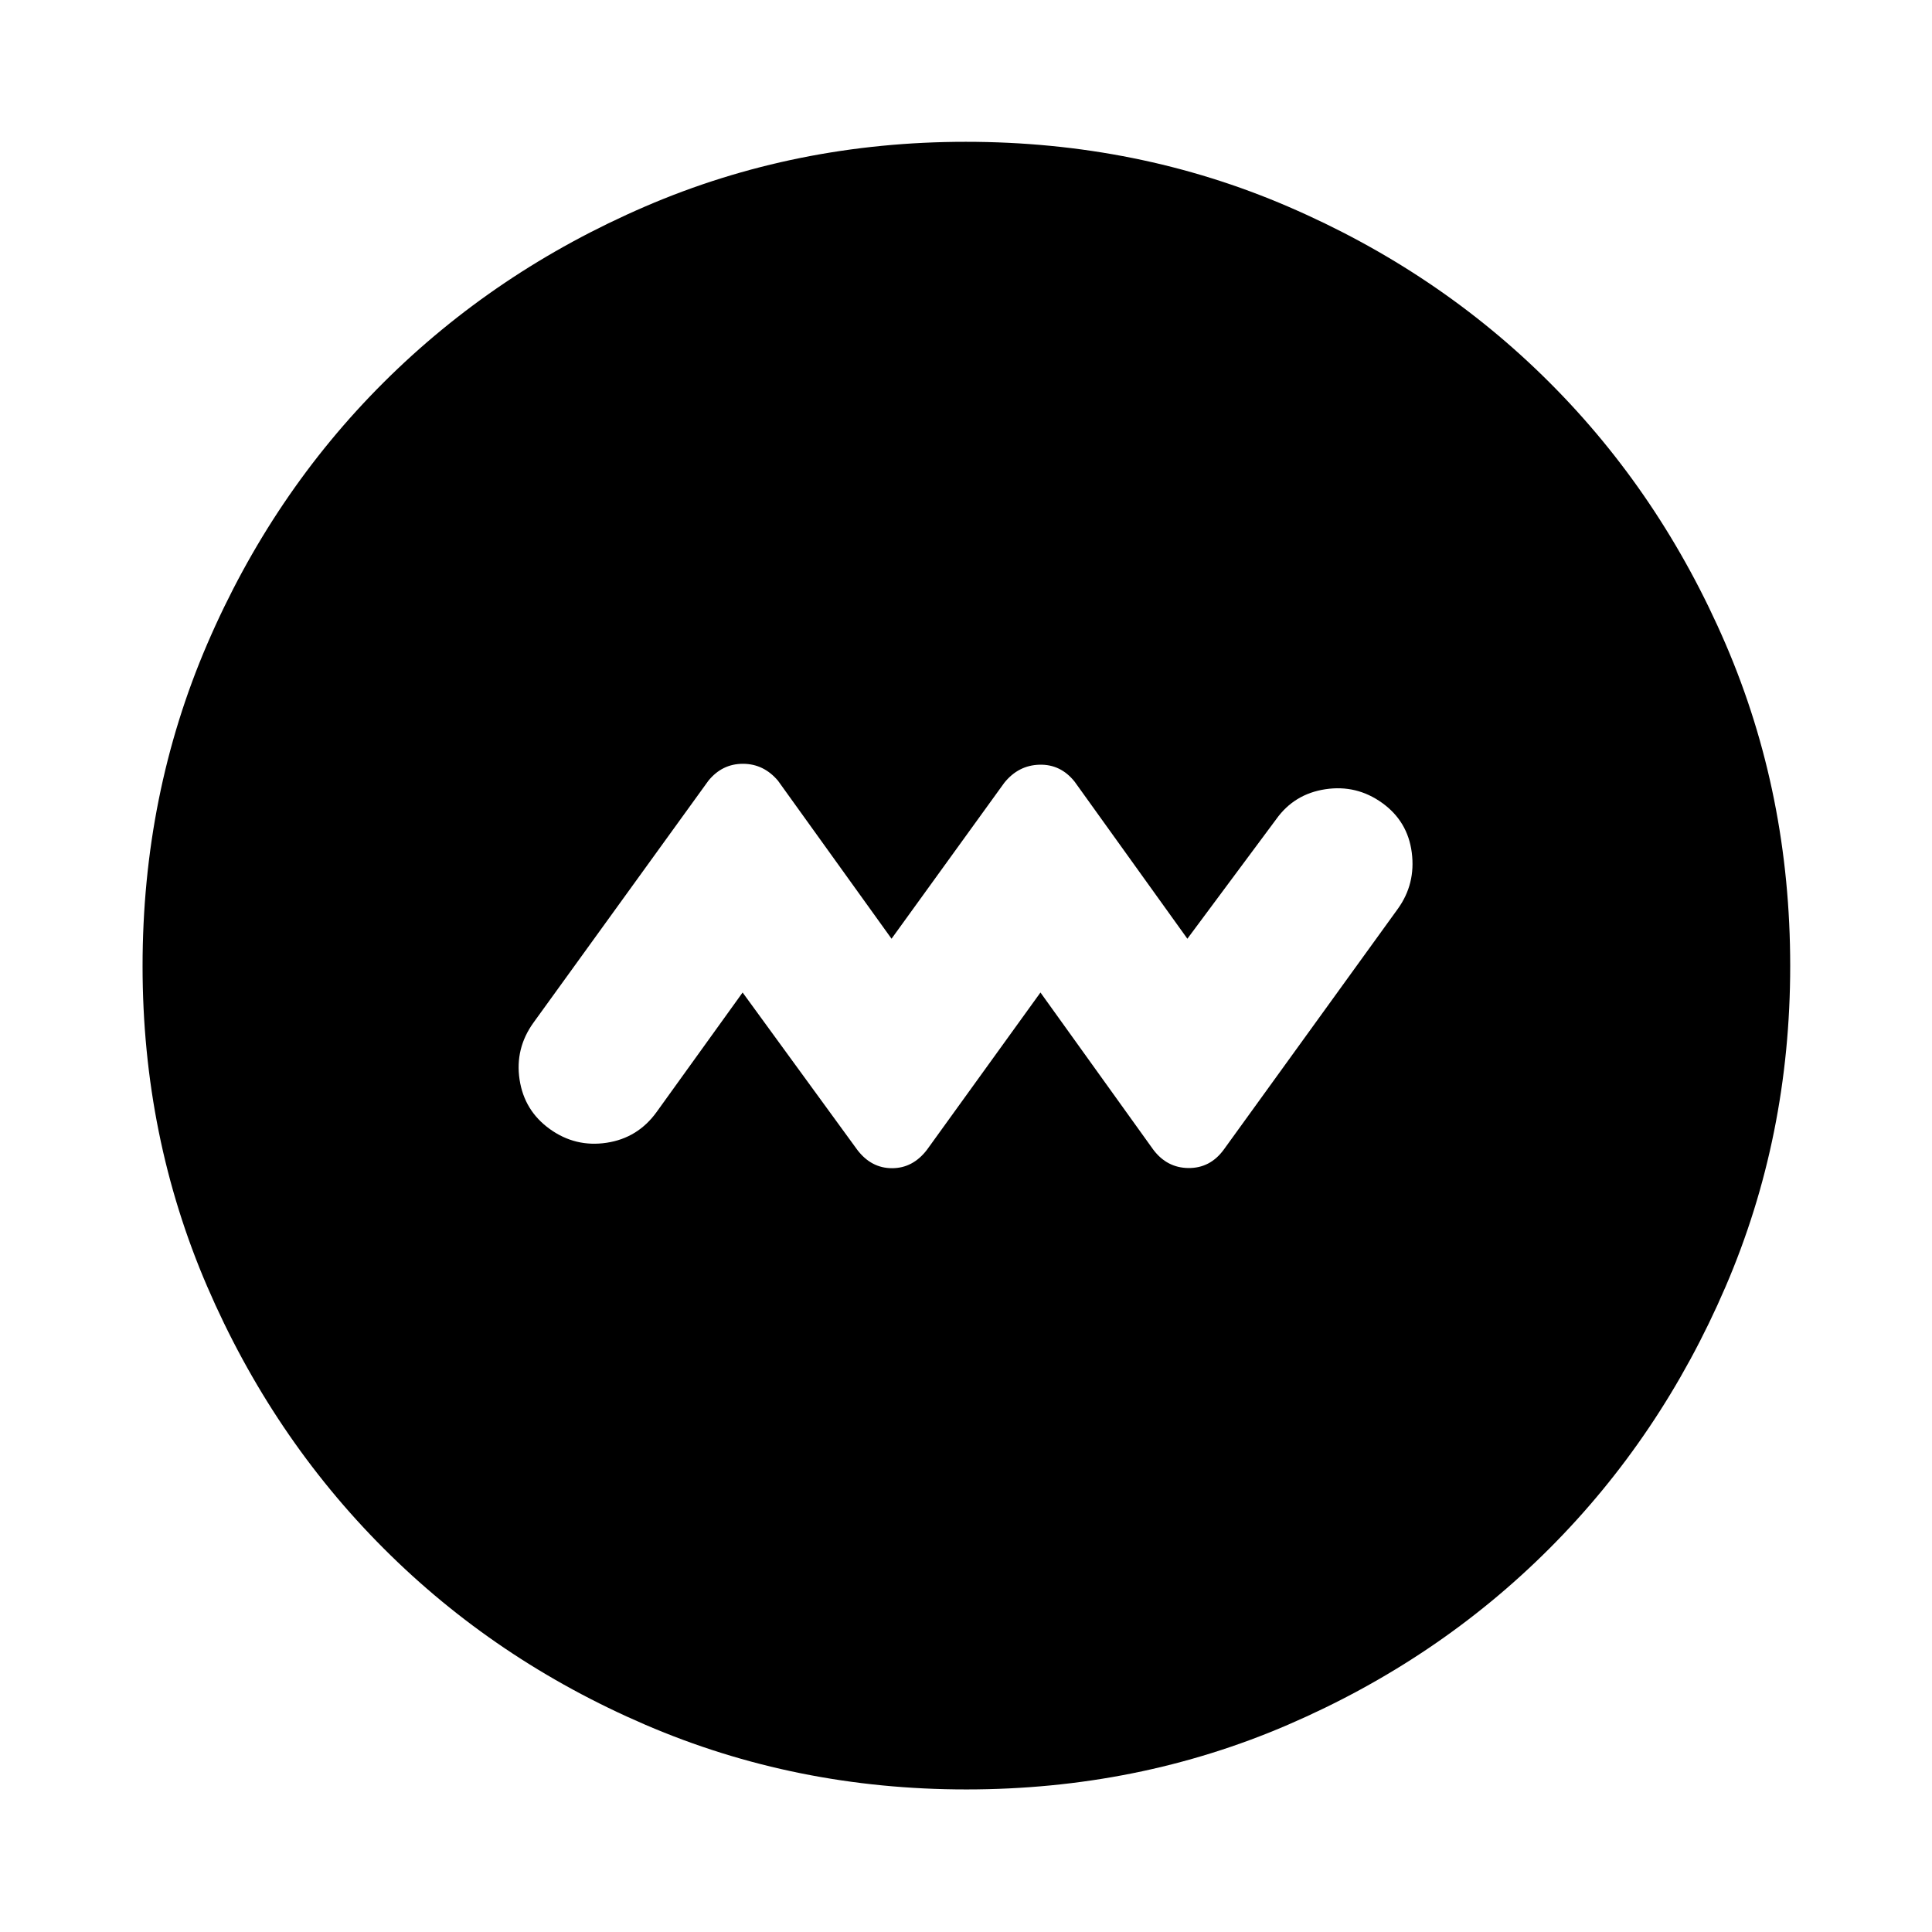 <svg xmlns="http://www.w3.org/2000/svg" height="40" viewBox="0 -960 960 960" width="40"><path d="m369-466.83 57.03 78.25q6.93 9.05 17.23 9.05 10.31 0 17.31-9.11L517-466.83l56.03 78.05q6.81 9.08 17.53 9.17 10.72.08 17.46-9.06l86.55-119.73q8.94-12.42 6.93-27.97-2.01-15.54-14.73-24.67-12.72-9.13-28.2-6.79-15.48 2.34-24.43 14.9L590-493.55l-56.03-78.05q-6.95-8.7-17.46-8.42Q506-579.74 499-571l-56 77.45-56.43-78.52q-7.12-8.4-17.42-8.4-10.31 0-17.15 8.4l-86.86 120.14q-9.31 12.88-6.97 28.36 2.34 15.48 15.06 24.61 12.72 9.13 28.2 6.79 15.48-2.34 24.8-15.23L369-466.83ZM480.09-70.84q-84.76 0-159.42-32.13-74.65-32.14-130.12-87.71-55.47-55.57-87.59-130.05-32.12-74.49-32.12-159.18 0-85.43 32.13-160.08 32.14-74.65 87.65-129.98 55.51-55.32 130.02-87.45 74.51-32.12 159.23-32.12 85.47 0 160.17 32.19 74.7 32.18 129.99 87.48 55.3 55.29 87.4 129.84 32.11 74.56 32.11 159.99 0 84.82-32.14 159.46-32.13 74.65-87.56 130.08-55.42 55.42-129.9 87.54-74.49 32.12-159.85 32.12Z"/></svg>